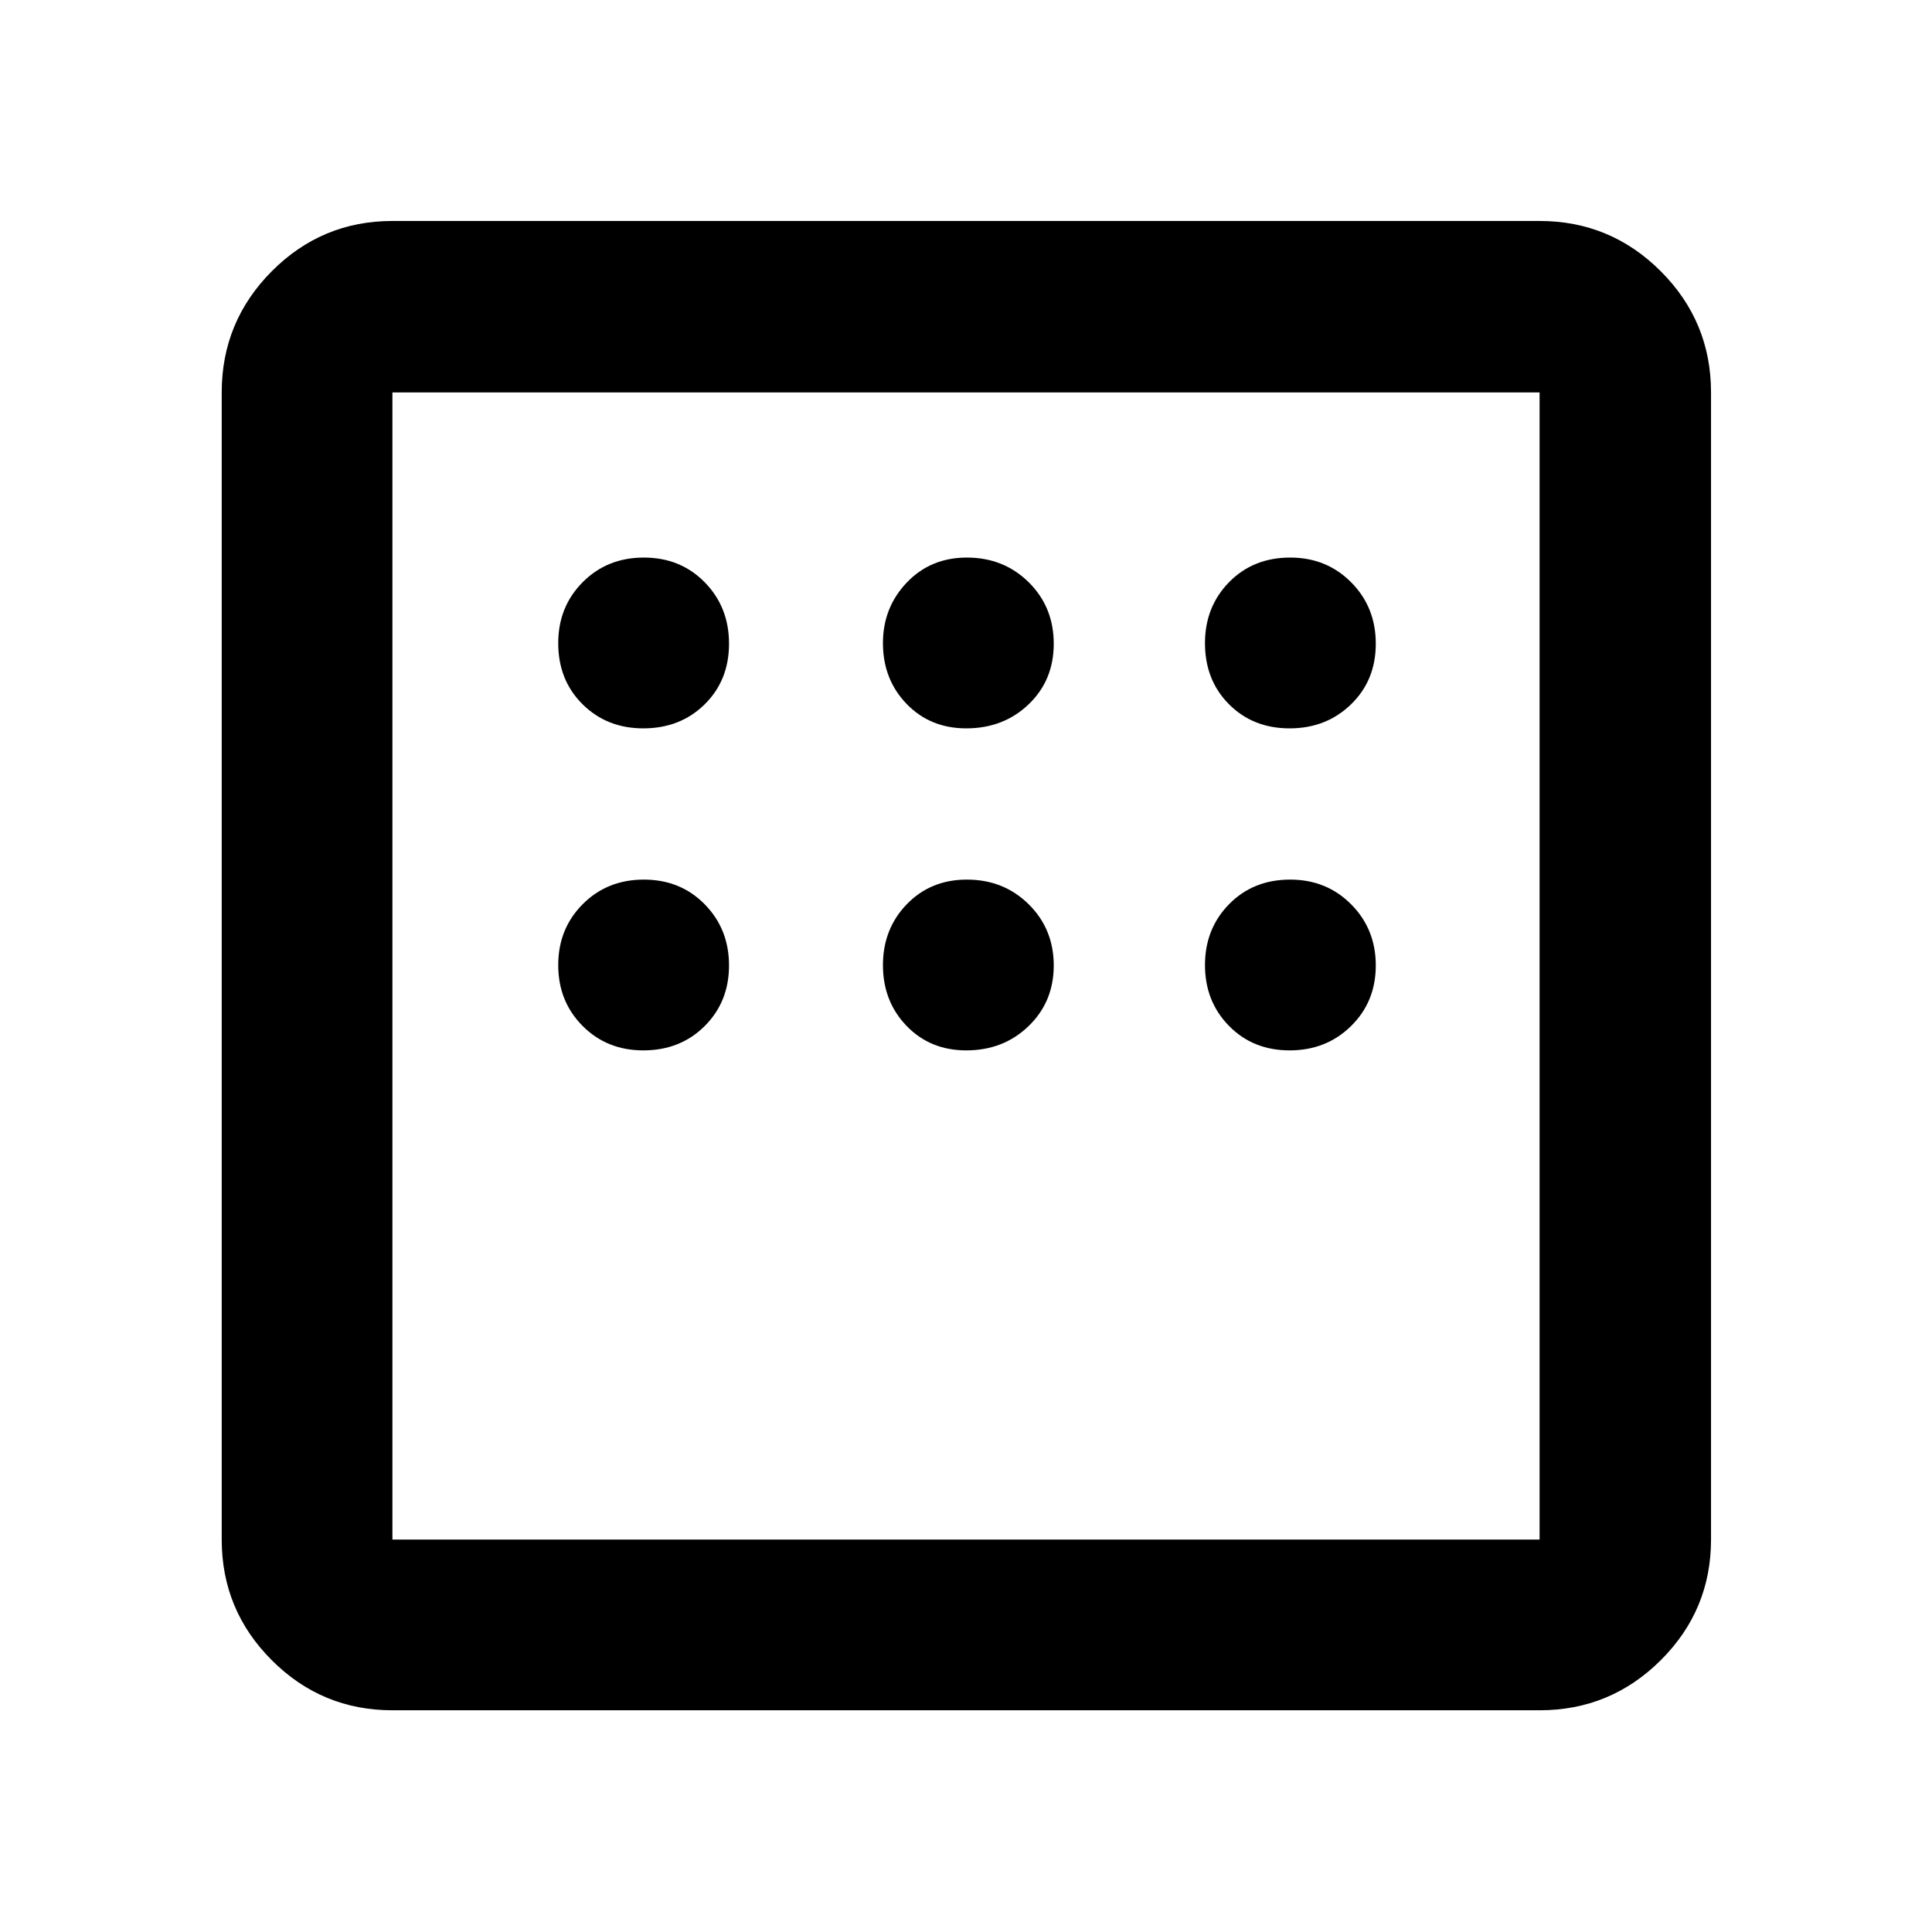 <svg xmlns="http://www.w3.org/2000/svg" height="40" viewBox="0 -960 960 960" width="40"><path d="M194.99-110.17q-35.07 0-59.94-24.88-24.88-24.87-24.88-59.94v-570.02q0-35.22 24.88-60.21 24.87-24.98 59.94-24.98h570.02q35.22 0 60.21 24.98 24.98 24.99 24.98 60.21v570.02q0 35.07-24.98 59.94-24.99 24.88-60.21 24.88H194.99Zm0-84.82h570.02v-570.02H194.99v570.02Zm0-570.02v570.02-570.02Zm124.64 166.93q18.39 0 30.51-11.93 12.11-11.93 12.11-30.13t-12.06-30.51q-12.06-12.3-30.26-12.3-18.21 0-30.38 12.22-12.17 12.23-12.17 30.3 0 18.39 12.09 30.37t30.16 11.98Zm160.49 0q18.49 0 30.99-11.93 12.49-11.93 12.49-30.13t-12.41-30.51q-12.42-12.3-30.77-12.3-18.01 0-29.85 12.42-11.84 12.41-11.84 30.1 0 18 11.74 30.18 11.74 12.17 29.65 12.17Zm160.69 0q18.2 0 30.5-11.93 12.31-11.93 12.31-30.13t-12.23-30.51q-12.22-12.3-30.29-12.3-18.39 0-30.37 12.22-11.98 12.23-11.98 30.3 0 18.39 11.93 30.37 11.92 11.98 30.13 11.98Zm0 160.01q18.2 0 30.5-12.07 12.31-12.08 12.31-30.13 0-18.06-12.23-30.36-12.22-12.3-30.29-12.3-18.39 0-30.37 12.21t-11.98 30.26q0 18.06 11.93 30.22 11.92 12.17 30.13 12.17Zm-160.69 0q18.49 0 30.99-12.07 12.49-12.08 12.49-30.13 0-18.06-12.41-30.36-12.42-12.3-30.77-12.3-18.01 0-29.85 12.25-11.84 12.26-11.84 30.26 0 18.01 11.74 30.18 11.74 12.17 29.65 12.17Zm-160.49 0q18.39 0 30.51-12.07 12.11-12.08 12.11-30.13 0-18.06-12.06-30.36t-30.26-12.3q-18.21 0-30.38 12.21-12.17 12.21-12.17 30.26 0 18.06 12.09 30.22 12.09 12.17 30.16 12.17Z"/></svg>